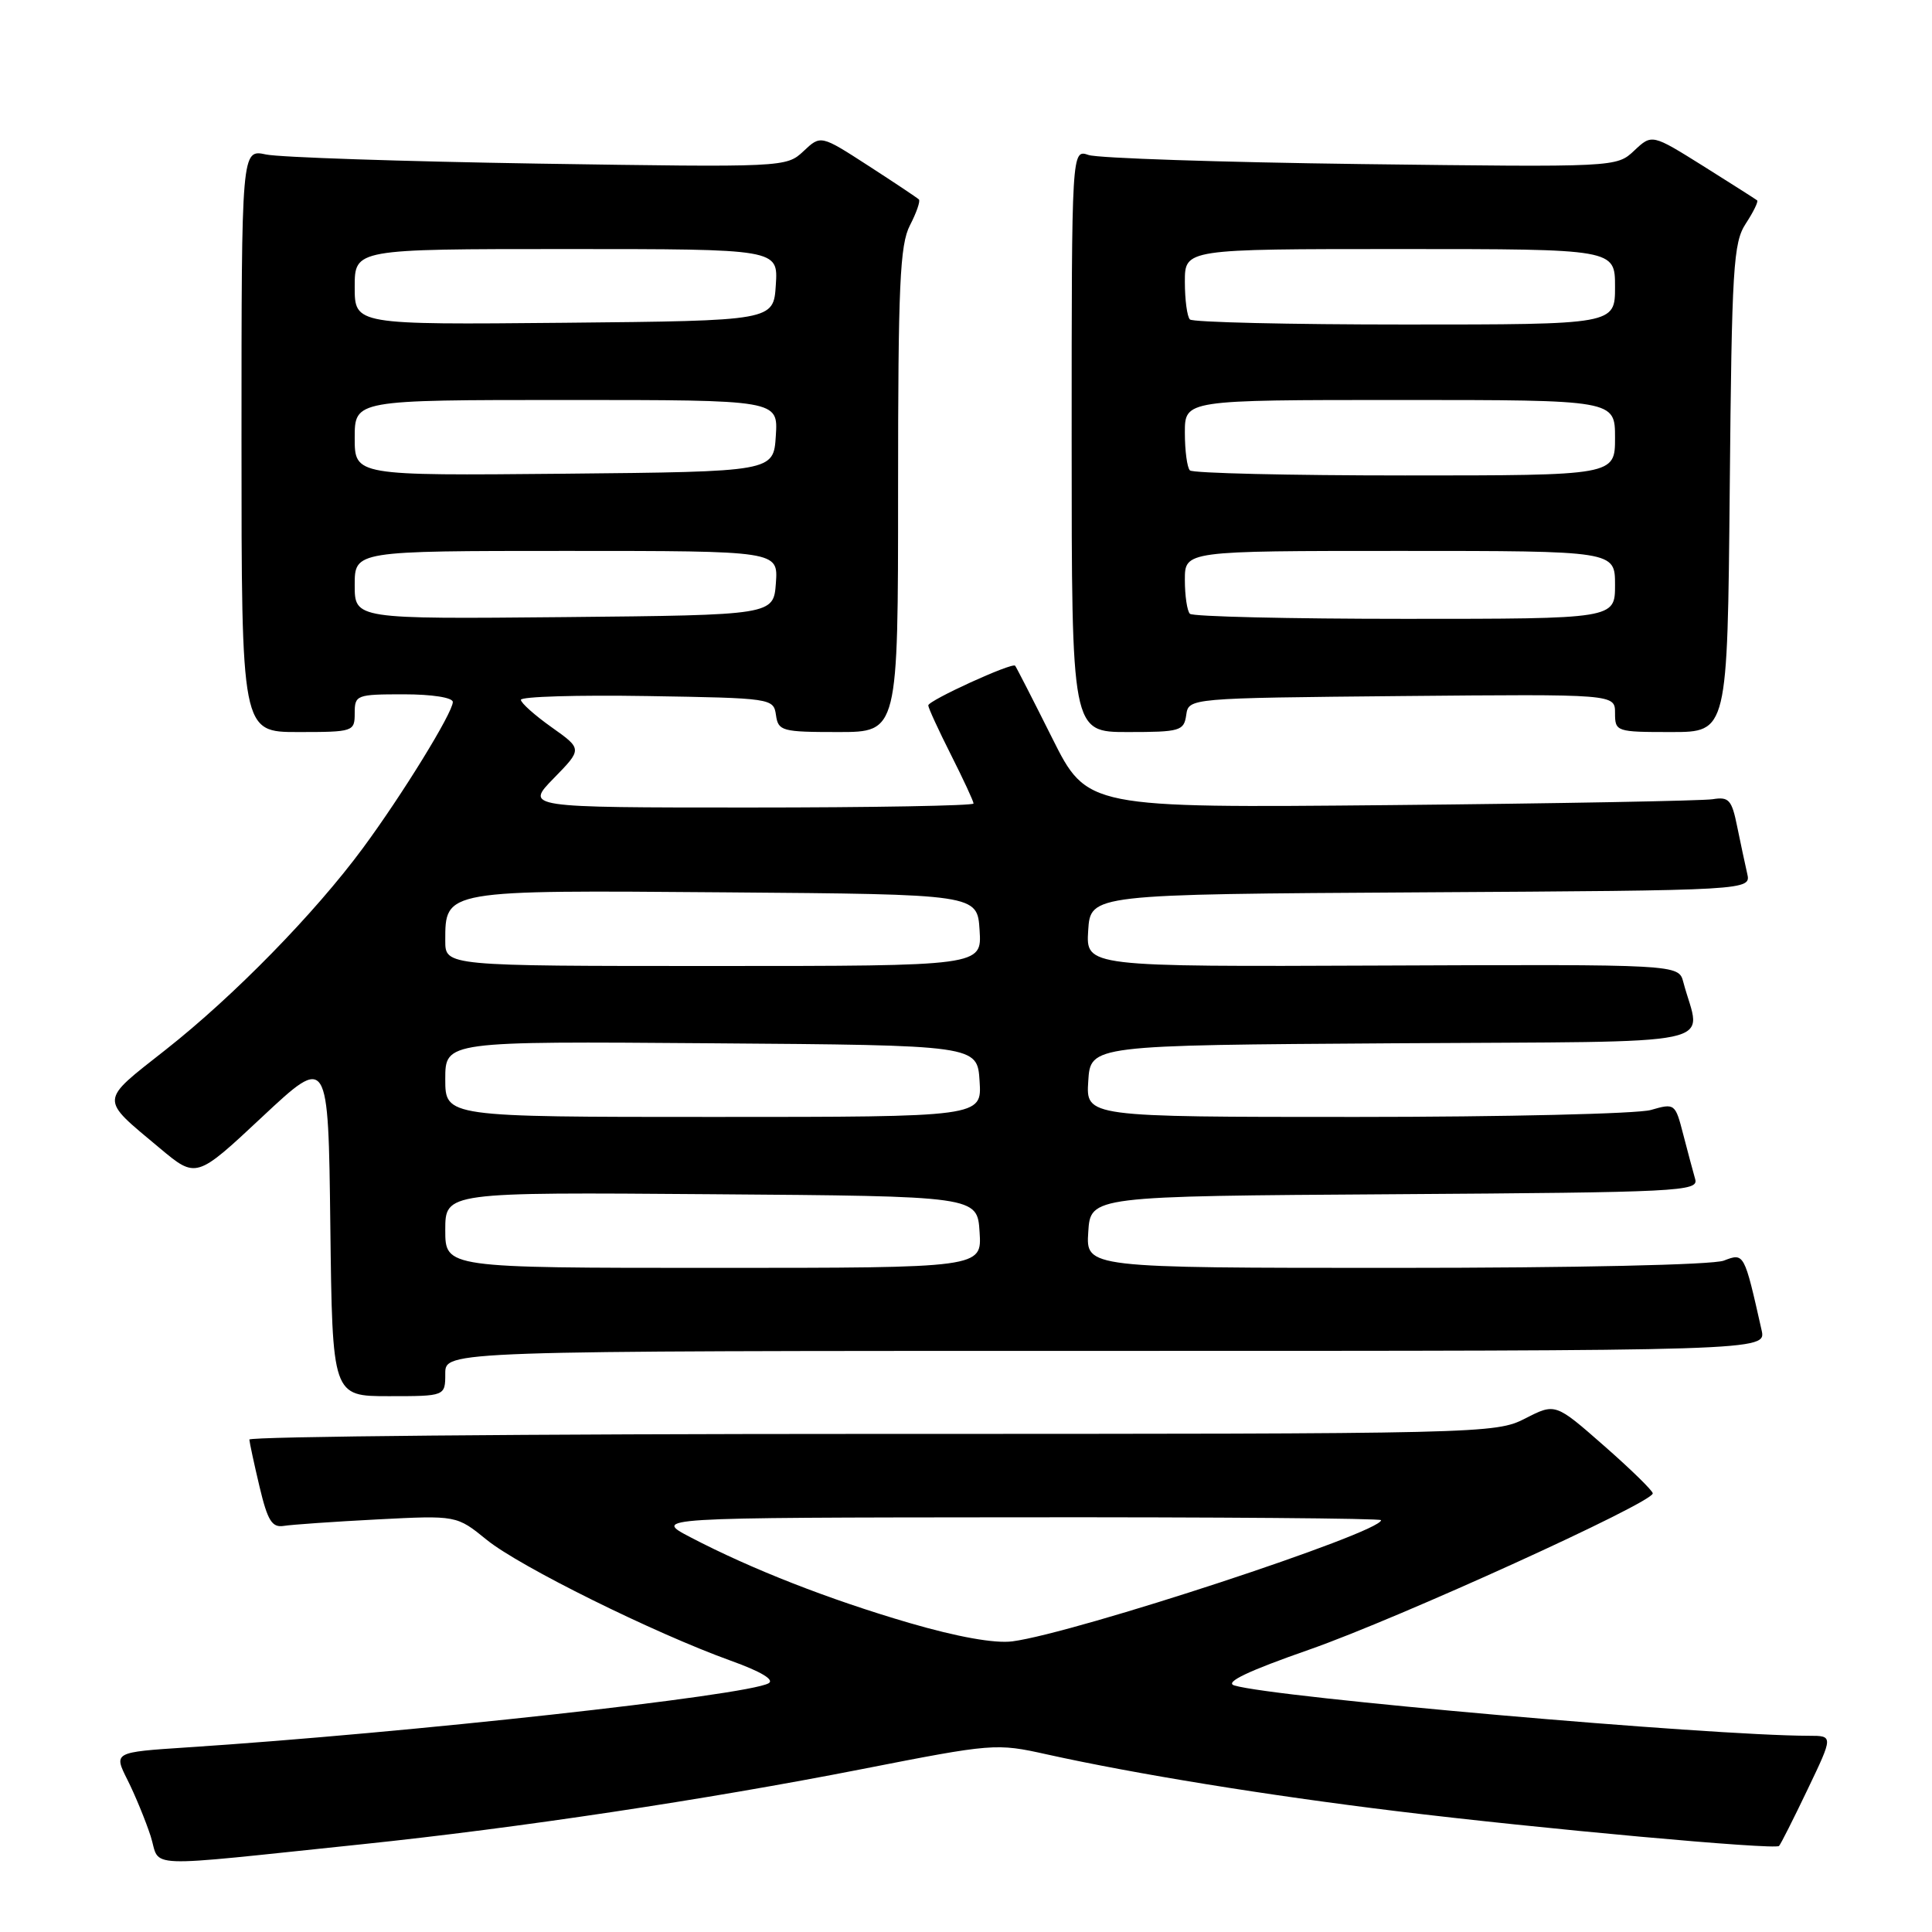 <?xml version="1.0" encoding="UTF-8" standalone="no"?>
<!DOCTYPE svg PUBLIC "-//W3C//DTD SVG 1.1//EN" "http://www.w3.org/Graphics/SVG/1.1/DTD/svg11.dtd" >
<svg xmlns="http://www.w3.org/2000/svg" xmlns:xlink="http://www.w3.org/1999/xlink" version="1.1" viewBox="0 0 256 256">
 <g >
 <path fill="currentColor"
d=" M 48.00 244.37 C 68.54 242.23 93.60 238.46 114.19 234.42 C 131.58 231.01 131.99 230.97 138.69 232.46 C 150.38 235.05 167.85 237.89 185.00 239.98 C 204.01 242.31 235.19 245.14 235.73 244.60 C 235.94 244.40 237.64 241.03 239.51 237.12 C 242.92 230.00 242.92 230.00 239.71 230.00 C 226.45 229.98 168.80 224.93 163.55 223.33 C 162.21 222.92 165.33 221.43 173.55 218.56 C 185.34 214.43 219.00 199.12 219.00 197.88 C 219.00 197.53 216.10 194.69 212.55 191.58 C 206.09 185.91 206.09 185.91 202.09 187.96 C 198.15 189.97 196.70 190.00 115.54 190.00 C 70.14 190.00 33.02 190.34 33.04 190.75 C 33.07 191.16 33.67 193.97 34.39 197.00 C 35.46 201.50 36.04 202.44 37.60 202.19 C 38.64 202.02 44.22 201.63 50.00 201.33 C 60.50 200.79 60.50 200.79 64.50 204.04 C 68.83 207.56 86.64 216.38 96.83 220.05 C 100.84 221.49 102.68 222.59 101.83 223.05 C 98.81 224.69 54.10 229.62 24.78 231.54 C 15.05 232.18 15.05 232.18 16.89 235.84 C 17.90 237.85 19.28 241.21 19.96 243.29 C 21.35 247.61 18.12 247.48 48.00 244.37 Z  M 59.00 182.00 C 59.00 179.00 59.00 179.00 146.52 179.00 C 234.04 179.00 234.04 179.00 233.42 176.25 C 231.11 165.98 231.12 166.00 228.41 167.04 C 226.93 167.60 208.77 168.00 184.88 168.00 C 143.89 168.00 143.89 168.00 144.20 163.25 C 144.50 158.50 144.50 158.50 184.81 158.24 C 222.56 157.99 225.10 157.87 224.62 156.24 C 224.35 155.28 223.63 152.62 223.04 150.33 C 221.98 146.21 221.92 146.16 218.74 147.08 C 216.96 147.58 199.40 148.00 179.70 148.00 C 143.89 148.00 143.89 148.00 144.20 143.25 C 144.50 138.50 144.50 138.50 184.77 138.24 C 229.64 137.95 225.35 138.86 223.05 130.14 C 222.43 127.78 222.43 127.78 183.16 127.94 C 143.89 128.10 143.89 128.10 144.19 123.30 C 144.50 118.50 144.50 118.50 188.27 118.24 C 232.03 117.98 232.03 117.98 231.51 115.74 C 231.23 114.51 230.63 111.70 230.18 109.50 C 229.47 105.98 229.08 105.55 226.94 105.90 C 225.60 106.11 206.40 106.47 184.28 106.68 C 144.05 107.06 144.05 107.06 139.41 97.78 C 136.86 92.68 134.65 88.37 134.51 88.21 C 134.10 87.75 123.00 92.82 123.00 93.47 C 123.00 93.79 124.35 96.73 126.00 100.00 C 127.65 103.27 129.00 106.18 129.00 106.47 C 129.00 106.76 115.63 107.00 99.30 107.00 C 69.59 107.00 69.59 107.00 73.38 103.12 C 77.16 99.25 77.16 99.25 73.10 96.37 C 70.87 94.79 69.03 93.15 69.02 92.73 C 69.01 92.30 76.54 92.08 85.75 92.23 C 102.26 92.50 102.50 92.53 102.82 94.75 C 103.12 96.87 103.61 97.00 111.07 97.00 C 119.00 97.00 119.00 97.00 119.00 64.95 C 119.00 37.75 119.24 32.44 120.57 29.86 C 121.44 28.18 121.97 26.64 121.76 26.43 C 121.55 26.22 118.54 24.21 115.06 21.96 C 108.75 17.88 108.75 17.88 106.46 20.04 C 104.19 22.17 103.91 22.18 71.34 21.68 C 53.28 21.39 37.04 20.85 35.25 20.47 C 32.00 19.77 32.00 19.77 32.00 58.39 C 32.00 97.00 32.00 97.00 39.50 97.00 C 46.83 97.00 47.00 96.94 47.00 94.50 C 47.00 92.09 47.23 92.00 53.50 92.00 C 57.24 92.00 60.00 92.43 60.00 93.02 C 60.00 94.43 53.28 105.35 48.07 112.40 C 41.70 121.03 30.98 131.99 21.96 139.09 C 13.10 146.07 13.14 145.42 21.15 152.12 C 26.00 156.18 26.00 156.18 34.75 147.99 C 43.50 139.81 43.50 139.81 43.77 162.40 C 44.04 185.00 44.04 185.00 51.52 185.00 C 59.00 185.00 59.00 185.00 59.00 182.00 Z  M 157.18 94.75 C 157.50 92.50 157.50 92.50 185.75 92.23 C 214.00 91.97 214.00 91.97 214.00 94.48 C 214.00 96.95 214.16 97.00 221.45 97.00 C 228.90 97.00 228.90 97.00 229.20 64.70 C 229.47 35.40 229.67 32.15 231.33 29.62 C 232.34 28.08 233.01 26.70 232.83 26.55 C 232.65 26.40 229.44 24.36 225.70 22.01 C 218.89 17.75 218.89 17.75 216.54 19.96 C 214.20 22.16 214.15 22.16 180.35 21.74 C 161.73 21.50 145.49 20.96 144.25 20.54 C 142.00 19.77 142.00 19.77 142.00 58.38 C 142.00 97.00 142.00 97.00 149.43 97.00 C 156.37 97.00 156.88 96.85 157.18 94.75 Z  M 120.50 215.05 C 109.83 211.93 99.62 207.94 91.50 203.70 C 86.50 201.09 86.50 201.09 134.75 201.05 C 161.29 201.02 183.00 201.19 183.00 201.43 C 183.00 203.08 142.51 216.39 134.14 217.49 C 131.82 217.79 126.87 216.91 120.50 215.05 Z  M 59.00 162.99 C 59.00 157.97 59.00 157.97 94.25 158.24 C 129.50 158.50 129.50 158.50 129.80 163.25 C 130.11 168.00 130.11 168.00 94.55 168.00 C 59.00 168.00 59.00 168.00 59.00 162.99 Z  M 59.00 142.99 C 59.00 137.97 59.00 137.97 94.25 138.24 C 129.50 138.50 129.50 138.50 129.80 143.25 C 130.11 148.00 130.11 148.00 94.55 148.00 C 59.00 148.00 59.00 148.00 59.00 142.99 Z  M 59.00 124.65 C 59.00 117.91 58.79 117.94 96.09 118.24 C 129.50 118.50 129.50 118.50 129.80 123.25 C 130.11 128.00 130.11 128.00 94.55 128.00 C 59.00 128.00 59.00 128.00 59.00 124.65 Z  M 47.00 77.52 C 47.00 73.00 47.00 73.00 75.06 73.00 C 103.11 73.00 103.11 73.00 102.81 77.25 C 102.50 81.50 102.50 81.50 74.75 81.77 C 47.00 82.03 47.00 82.03 47.00 77.52 Z  M 47.00 58.02 C 47.00 53.00 47.00 53.00 75.05 53.00 C 103.11 53.00 103.11 53.00 102.80 57.75 C 102.50 62.50 102.50 62.50 74.75 62.77 C 47.00 63.03 47.00 63.03 47.00 58.02 Z  M 47.00 38.02 C 47.00 33.00 47.00 33.00 75.05 33.00 C 103.11 33.00 103.11 33.00 102.80 37.75 C 102.50 42.50 102.50 42.50 74.75 42.77 C 47.00 43.03 47.00 43.03 47.00 38.02 Z  M 157.67 81.33 C 157.30 80.97 157.00 78.94 157.00 76.83 C 157.00 73.00 157.00 73.00 185.50 73.00 C 214.00 73.00 214.00 73.00 214.00 77.50 C 214.00 82.00 214.00 82.00 186.17 82.00 C 170.86 82.00 158.03 81.70 157.67 81.33 Z  M 157.67 62.33 C 157.30 61.97 157.00 59.72 157.00 57.33 C 157.00 53.00 157.00 53.00 185.50 53.00 C 214.00 53.00 214.00 53.00 214.00 58.00 C 214.00 63.00 214.00 63.00 186.17 63.00 C 170.86 63.00 158.03 62.70 157.67 62.33 Z  M 157.67 42.33 C 157.30 41.97 157.00 39.72 157.00 37.33 C 157.00 33.00 157.00 33.00 185.50 33.00 C 214.00 33.00 214.00 33.00 214.00 38.00 C 214.00 43.00 214.00 43.00 186.17 43.00 C 170.86 43.00 158.03 42.70 157.67 42.33 Z "/>
</g>
</svg>